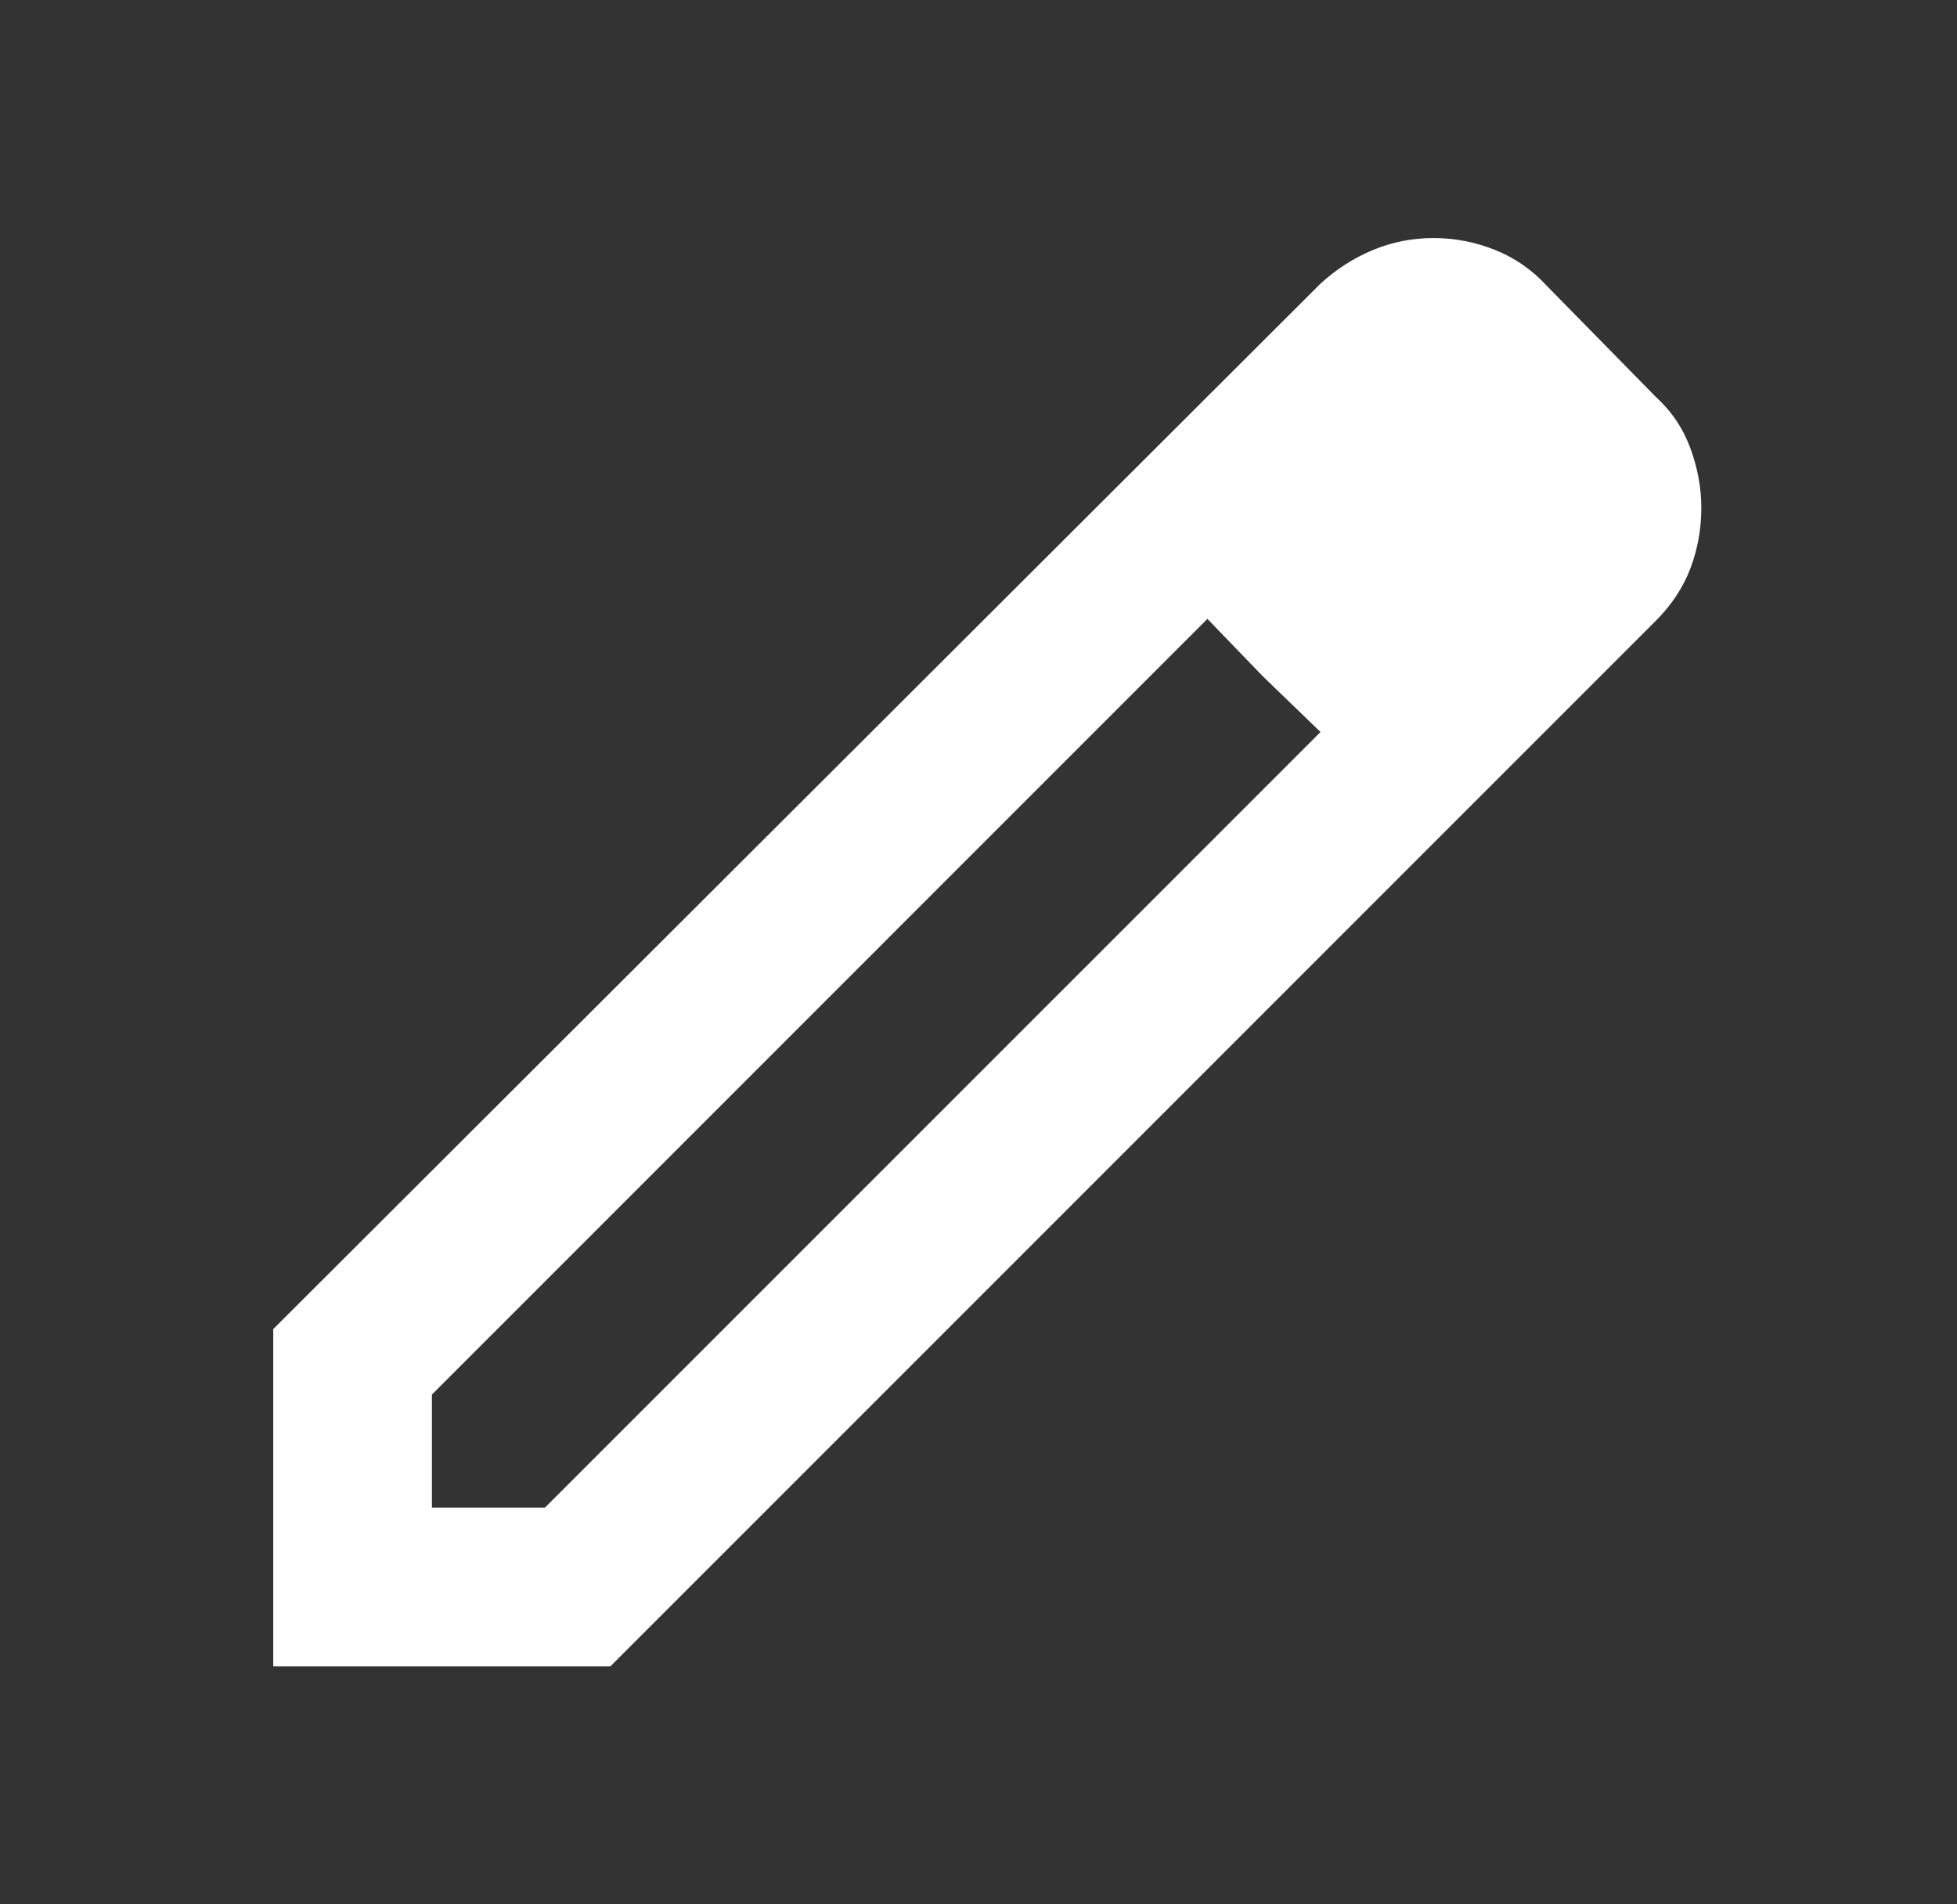 <?xml version="1.0" encoding="UTF-8" standalone="no"?>
<svg
   width="37"
   height="36"
   viewBox="0 0 37 36"
   fill="none"
   version="1.1"
   id="svg9"
   sodipodi:docname="pencil_white.svg"
   inkscape:version="1.2 (dc2aedaf03, 2022-05-15)"
   xmlns:inkscape="http://www.inkscape.org/namespaces/inkscape"
   xmlns:sodipodi="http://sodipodi.sourceforge.net/DTD/sodipodi-0.dtd"
   xmlns="http://www.w3.org/2000/svg"
   xmlns:svg="http://www.w3.org/2000/svg">
  <rect x="0" y="0" width="37" height="36" fill="#333333" stroke="none"/>
  <defs
     id="defs13" />
  <sodipodi:namedview
     id="namedview11"
     pagecolor="#ffffff"
     bordercolor="#000000"
     borderopacity="0.25"
     inkscape:showpageshadow="2"
     inkscape:pageopacity="0.0"
     inkscape:pagecheckerboard="0"
     inkscape:deskcolor="#d1d1d1"
     showgrid="false"
     inkscape:zoom="6.5555556"
     inkscape:cx="18.457627"
     inkscape:cy="18"
     inkscape:window-width="1920"
     inkscape:window-height="1094"
     inkscape:window-x="2869"
     inkscape:window-y="-11"
     inkscape:window-maximized="1"
     inkscape:current-layer="svg9" />
  <mask
     id="mask0_1016_1172"
     style="mask-type:alpha"
     maskUnits="userSpaceOnUse"
     x="0"
     y="0"
     width="37"
     height="36">
    <rect
       x="0.666"
       width="36"
       height="36"
       fill="#D9D9D9"
       id="rect2" />
  </mask>
  <g
     mask="url(#mask0_1016_1172)"
     id="g7">
    <path
       d="M8.166 28.5H10.303L24.966 13.838L22.828 11.7L8.166 26.363V28.5ZM5.166 31.5V25.125L24.966 5.362C25.266 5.088 25.597 4.875 25.96 4.725C26.322 4.575 26.703 4.5 27.104 4.5C27.503 4.5 27.891 4.575 28.266 4.725C28.641 4.875 28.966 5.1 29.241 5.4L31.303 7.5C31.604 7.775 31.822 8.1 31.96 8.475C32.097 8.85 32.166 9.225 32.166 9.6C32.166 10 32.097 10.381 31.96 10.744C31.822 11.106 31.604 11.438 31.303 11.738L11.541 31.5H5.166ZM23.878 12.787L22.828 11.7L24.966 13.838L23.878 12.787Z"
       fill="#E2F5EF"
       id="path5"
       style="fill:#ffffff;fill-opacity:1" />
  </g>
</svg>
